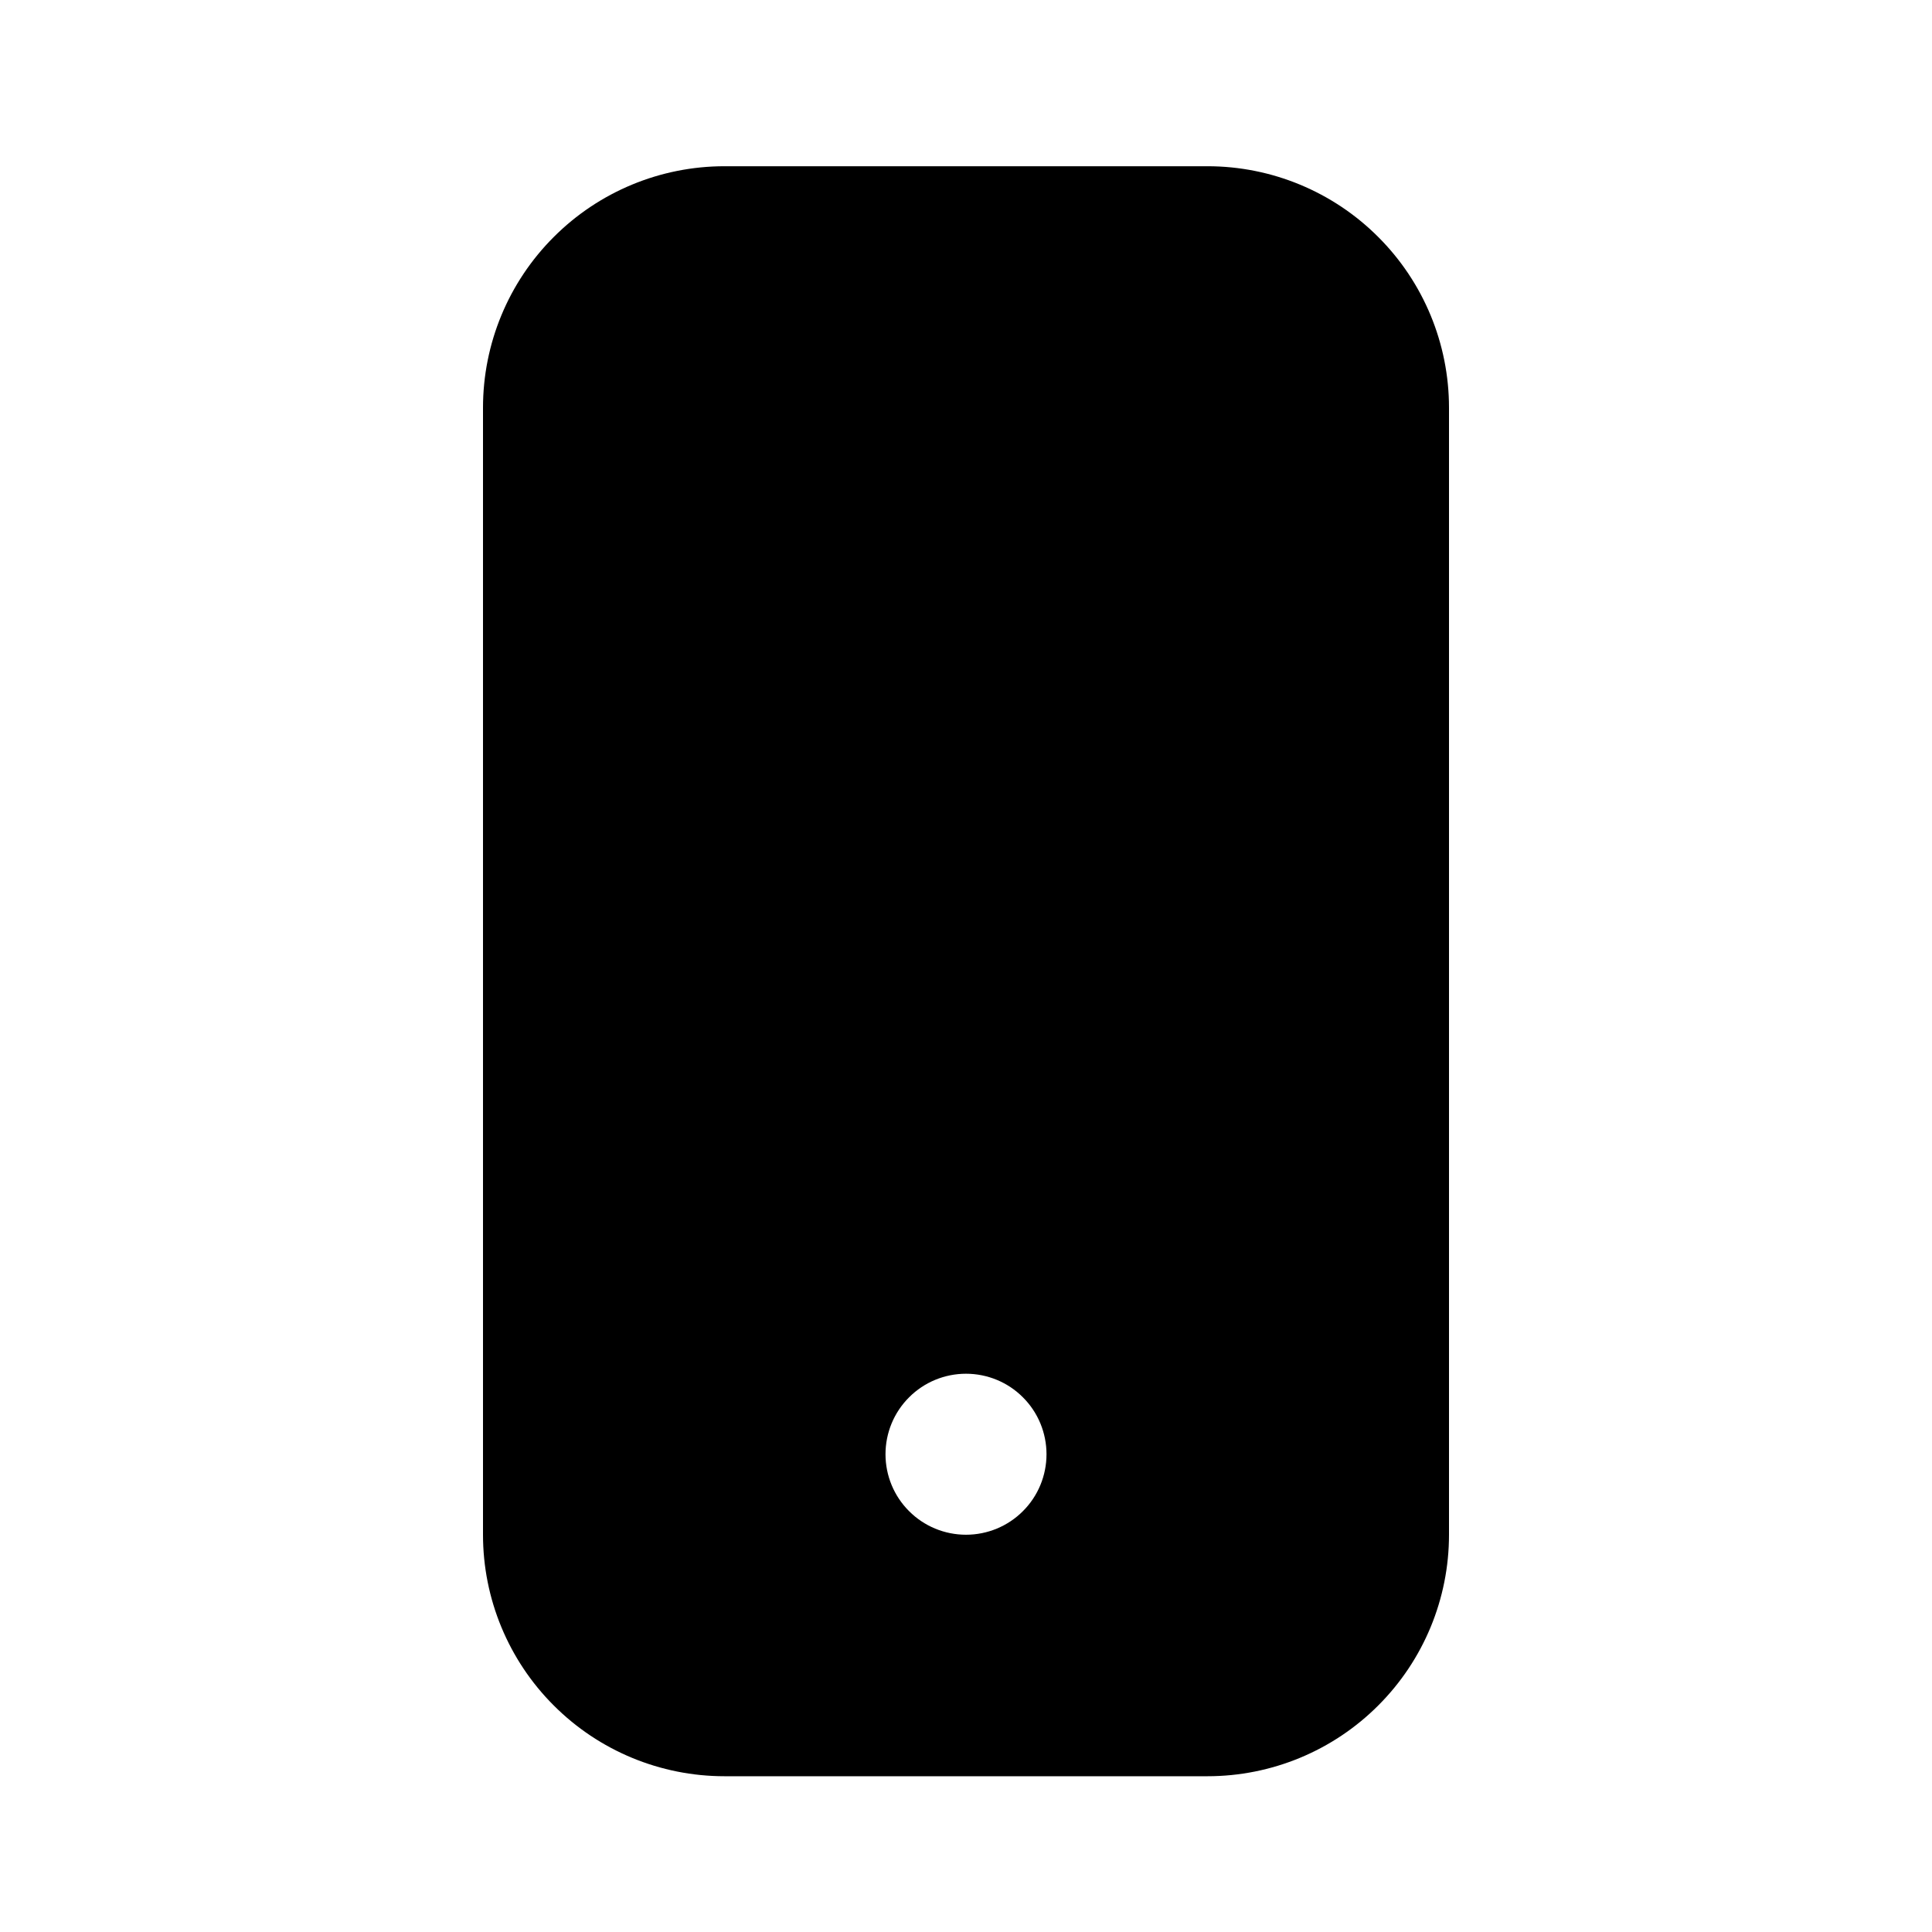 <svg width="24" height="24" viewBox="0 0 24 24" fill="none" xmlns="http://www.w3.org/2000/svg">
<path d="M9 2.065H15C15.796 2.065 16.559 2.381 17.121 2.944C17.684 3.506 18 4.269 18 5.065V19.065C18 19.861 17.684 20.624 17.121 21.186C16.559 21.749 15.796 22.065 15 22.065H9C8.204 22.065 7.441 21.749 6.879 21.186C6.316 20.624 6 19.861 6 19.065V5.065C6 4.269 6.316 3.506 6.879 2.944C7.441 2.381 8.204 2.065 9 2.065ZM12 19.065C12.265 19.065 12.52 18.96 12.707 18.772C12.895 18.585 13 18.33 13 18.065C13 17.8 12.895 17.545 12.707 17.358C12.52 17.17 12.265 17.065 12 17.065C11.735 17.065 11.48 17.17 11.293 17.358C11.105 17.545 11 17.8 11 18.065C11 18.33 11.105 18.585 11.293 18.772C11.48 18.96 11.735 19.065 12 19.065Z" fill="black"/>
</svg>
